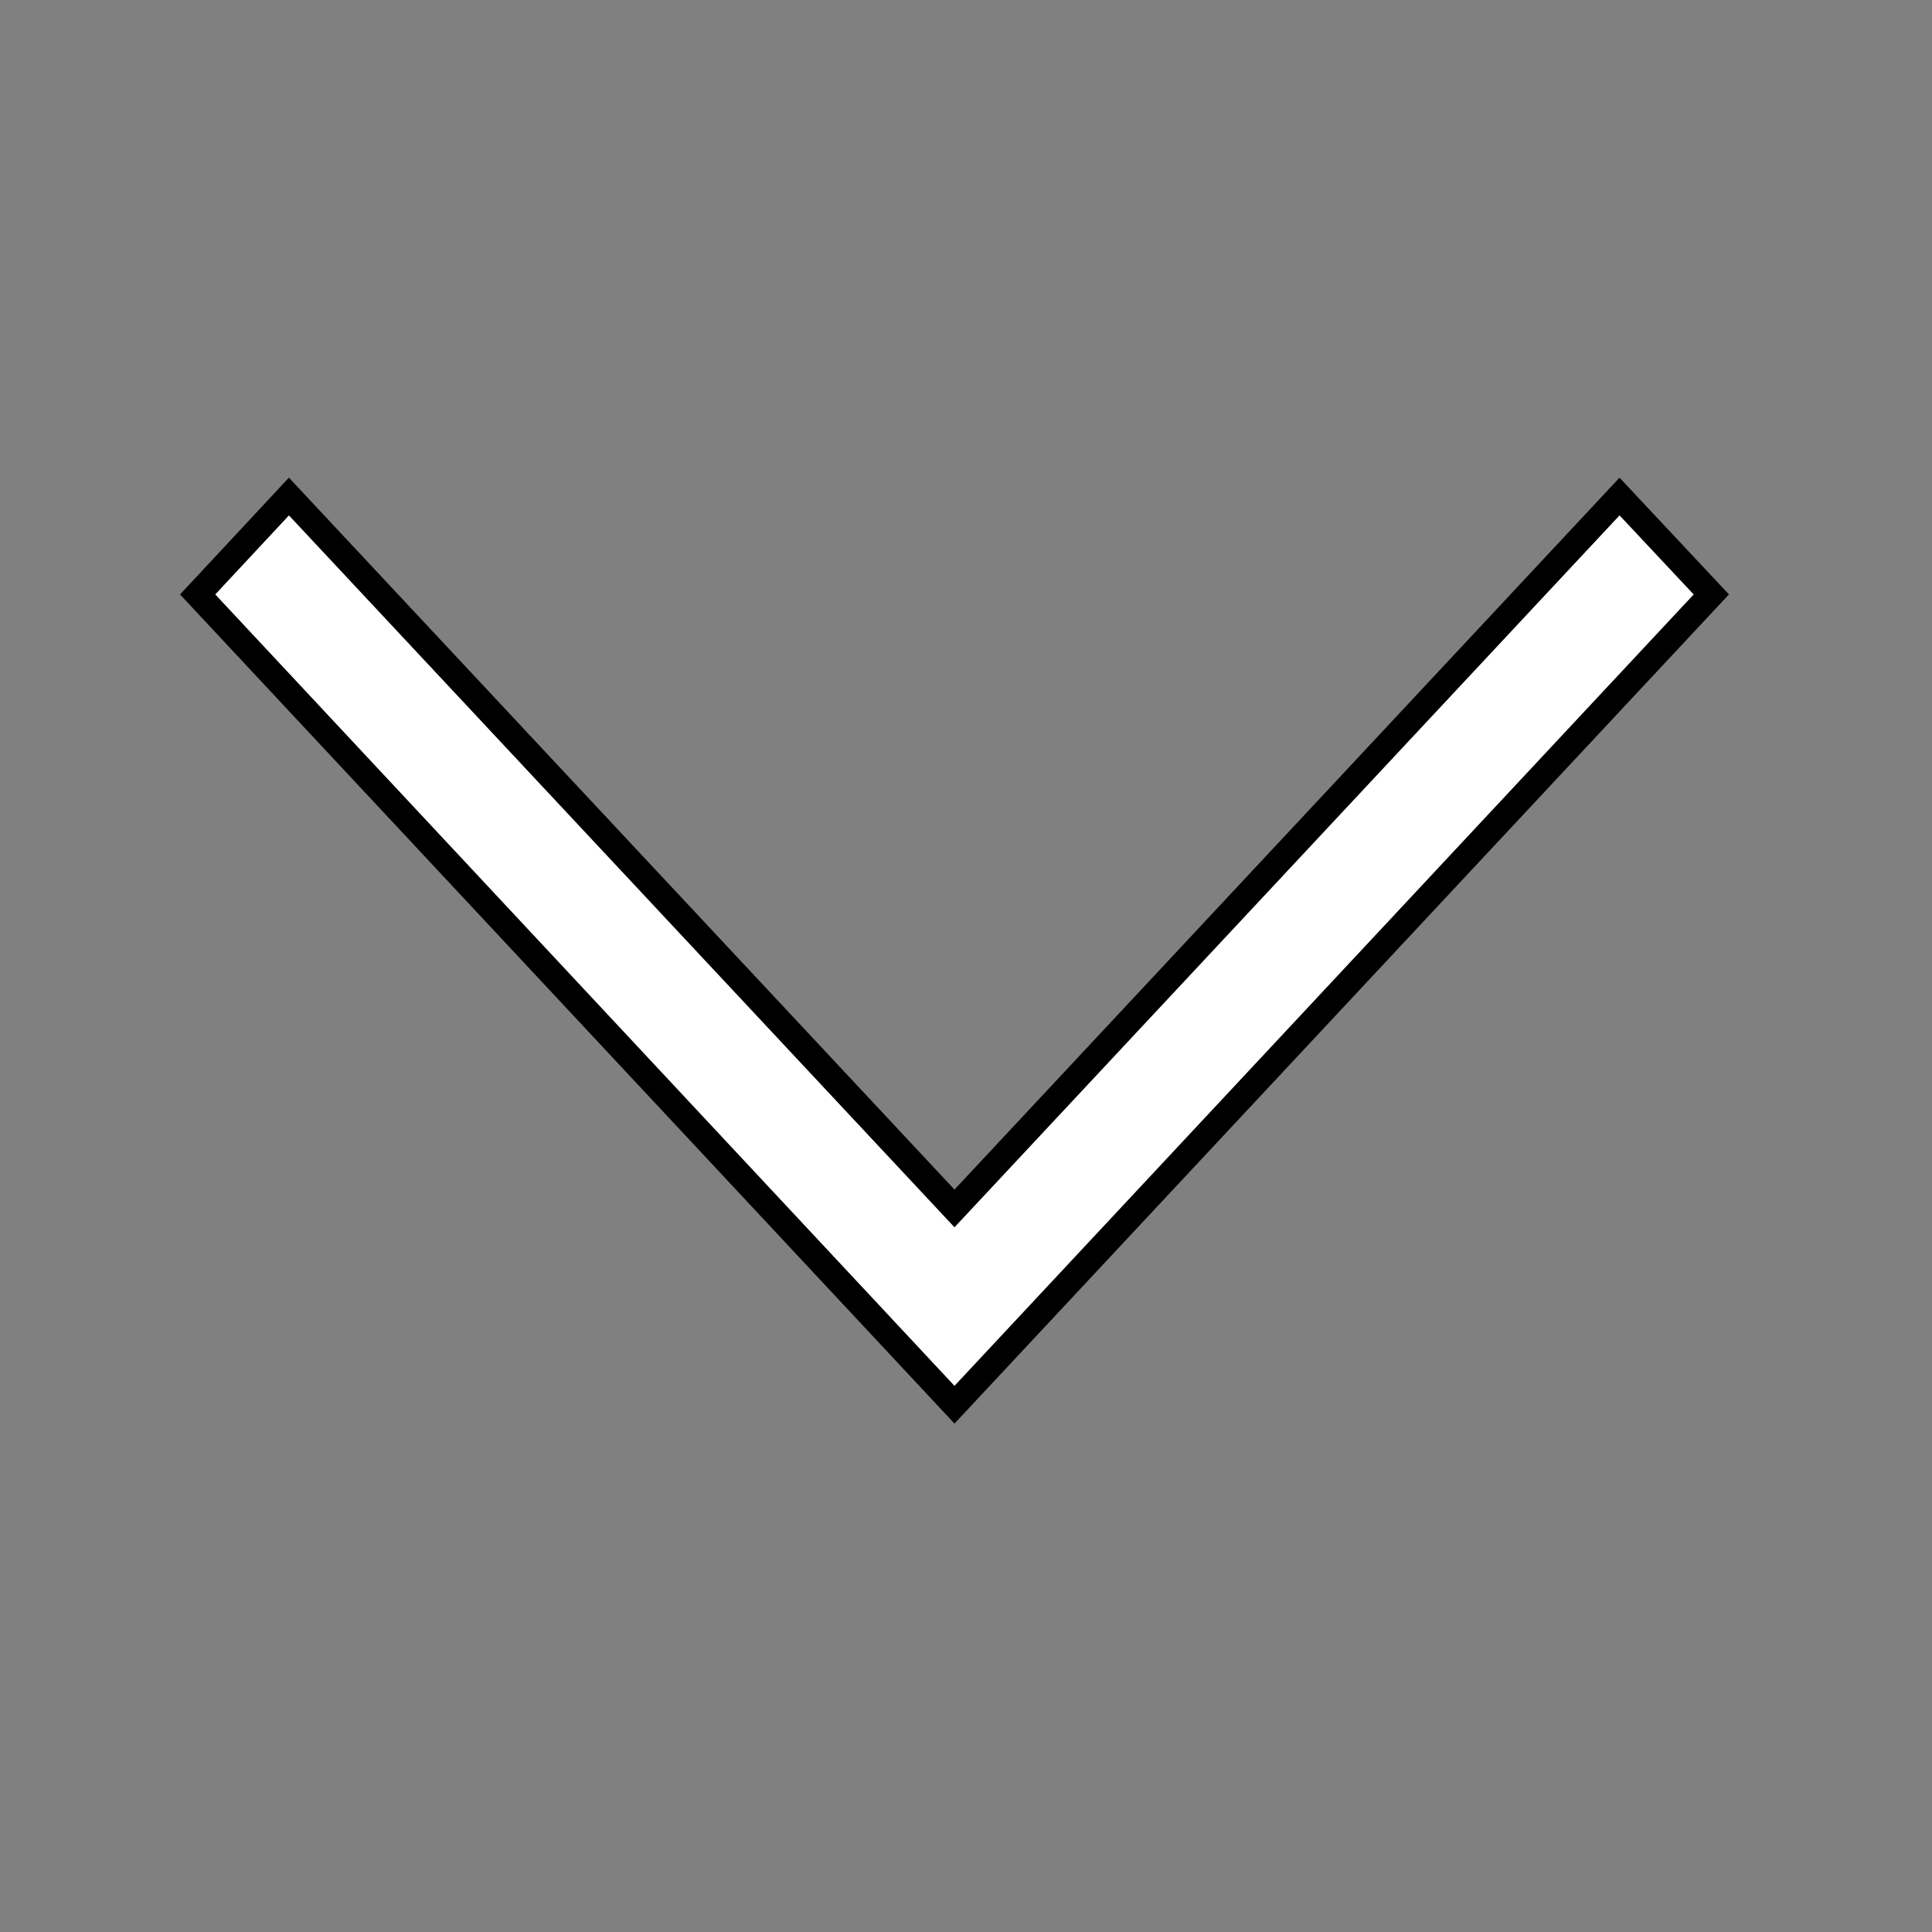 <svg width="75" height="75" xmlns="http://www.w3.org/2000/svg">

 <rect width="100%" height="100%" fill="#808080" stroke="none"/>

 <g>
  <title>background</title>
  <rect fill="none" id="canvas_background" height="77" width="77" y="-1" x="-1"/>
 </g>
 <g>
  <title>Layer 1</title>
  <polygon fill="#ffffff" stroke="null" id="svg_1" points="62.87,19.275 66.433,23.076 37.053,54.531 7.673,23.076 11.216,19.275 37.053,46.911 "/>
 </g>
</svg>